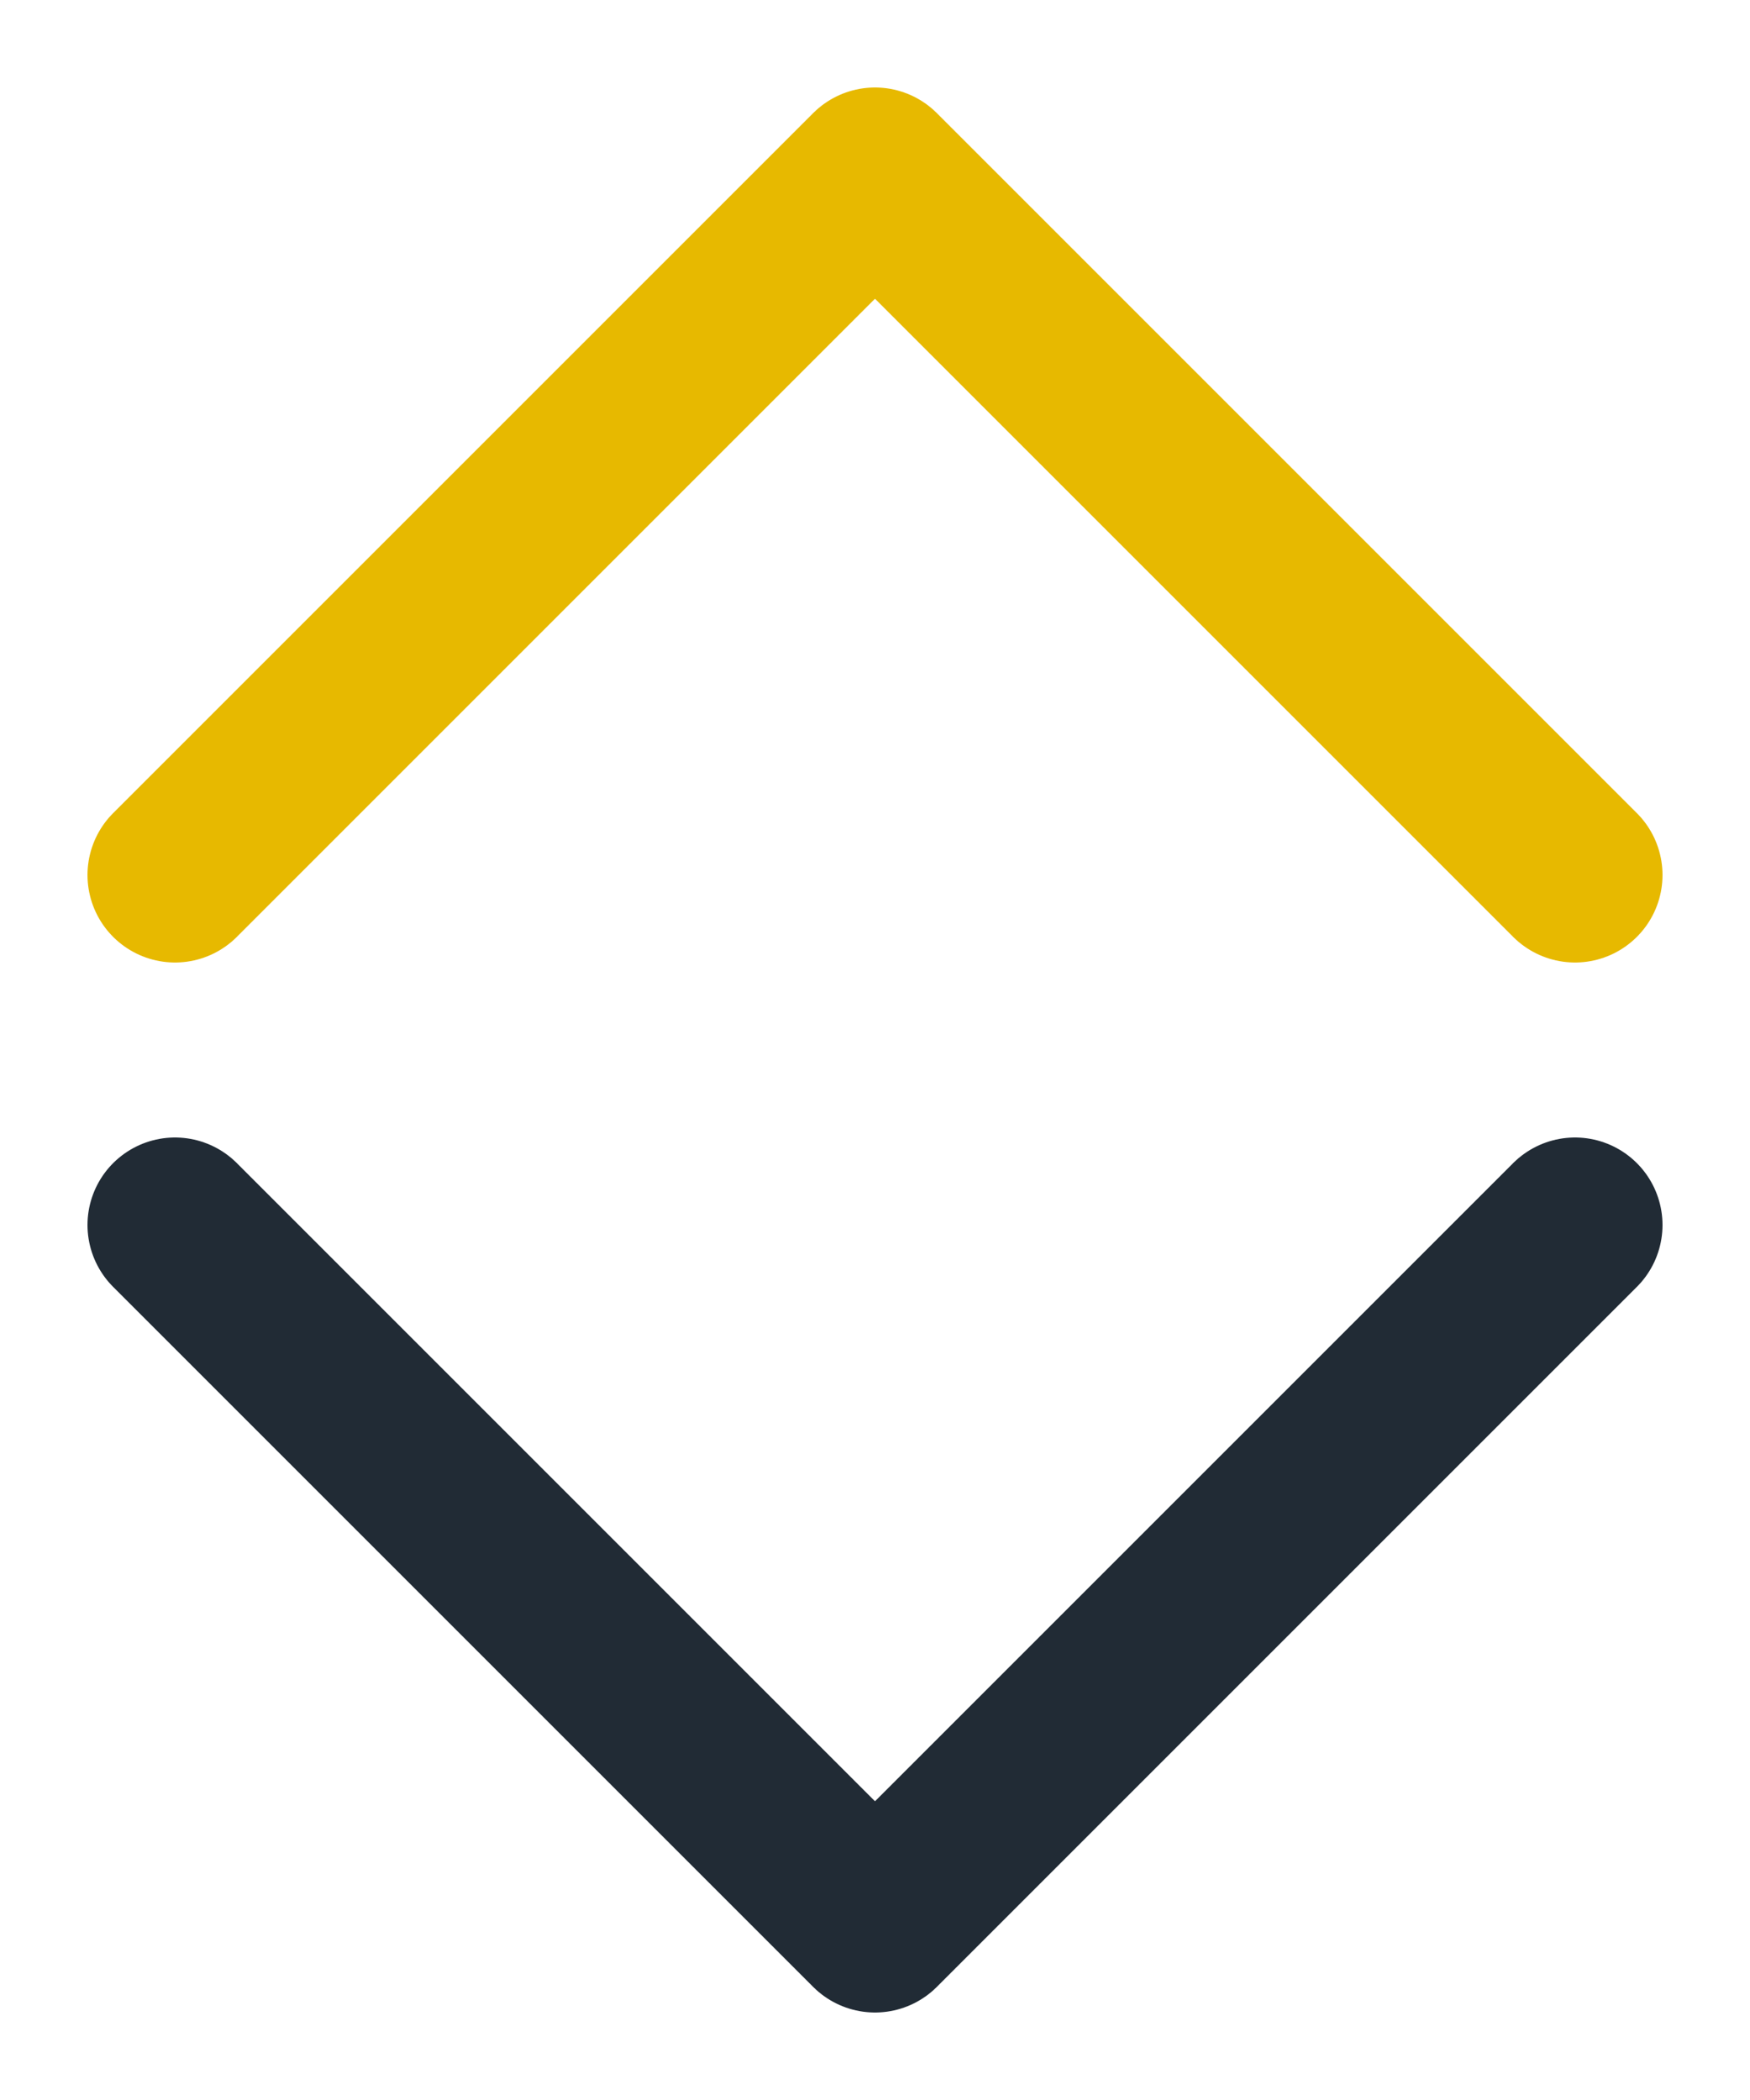 <svg width="10" height="12" viewBox="0 0 10 12" fill="none" xmlns="http://www.w3.org/2000/svg">
<path d="M1 5L5 1L9 5" stroke="#E7B900" stroke-linecap="round" stroke-linejoin="round"/>
<path d="M9 7L5 11L1 7" stroke="#212B35" stroke-linecap="round" stroke-linejoin="round"/>
</svg>
